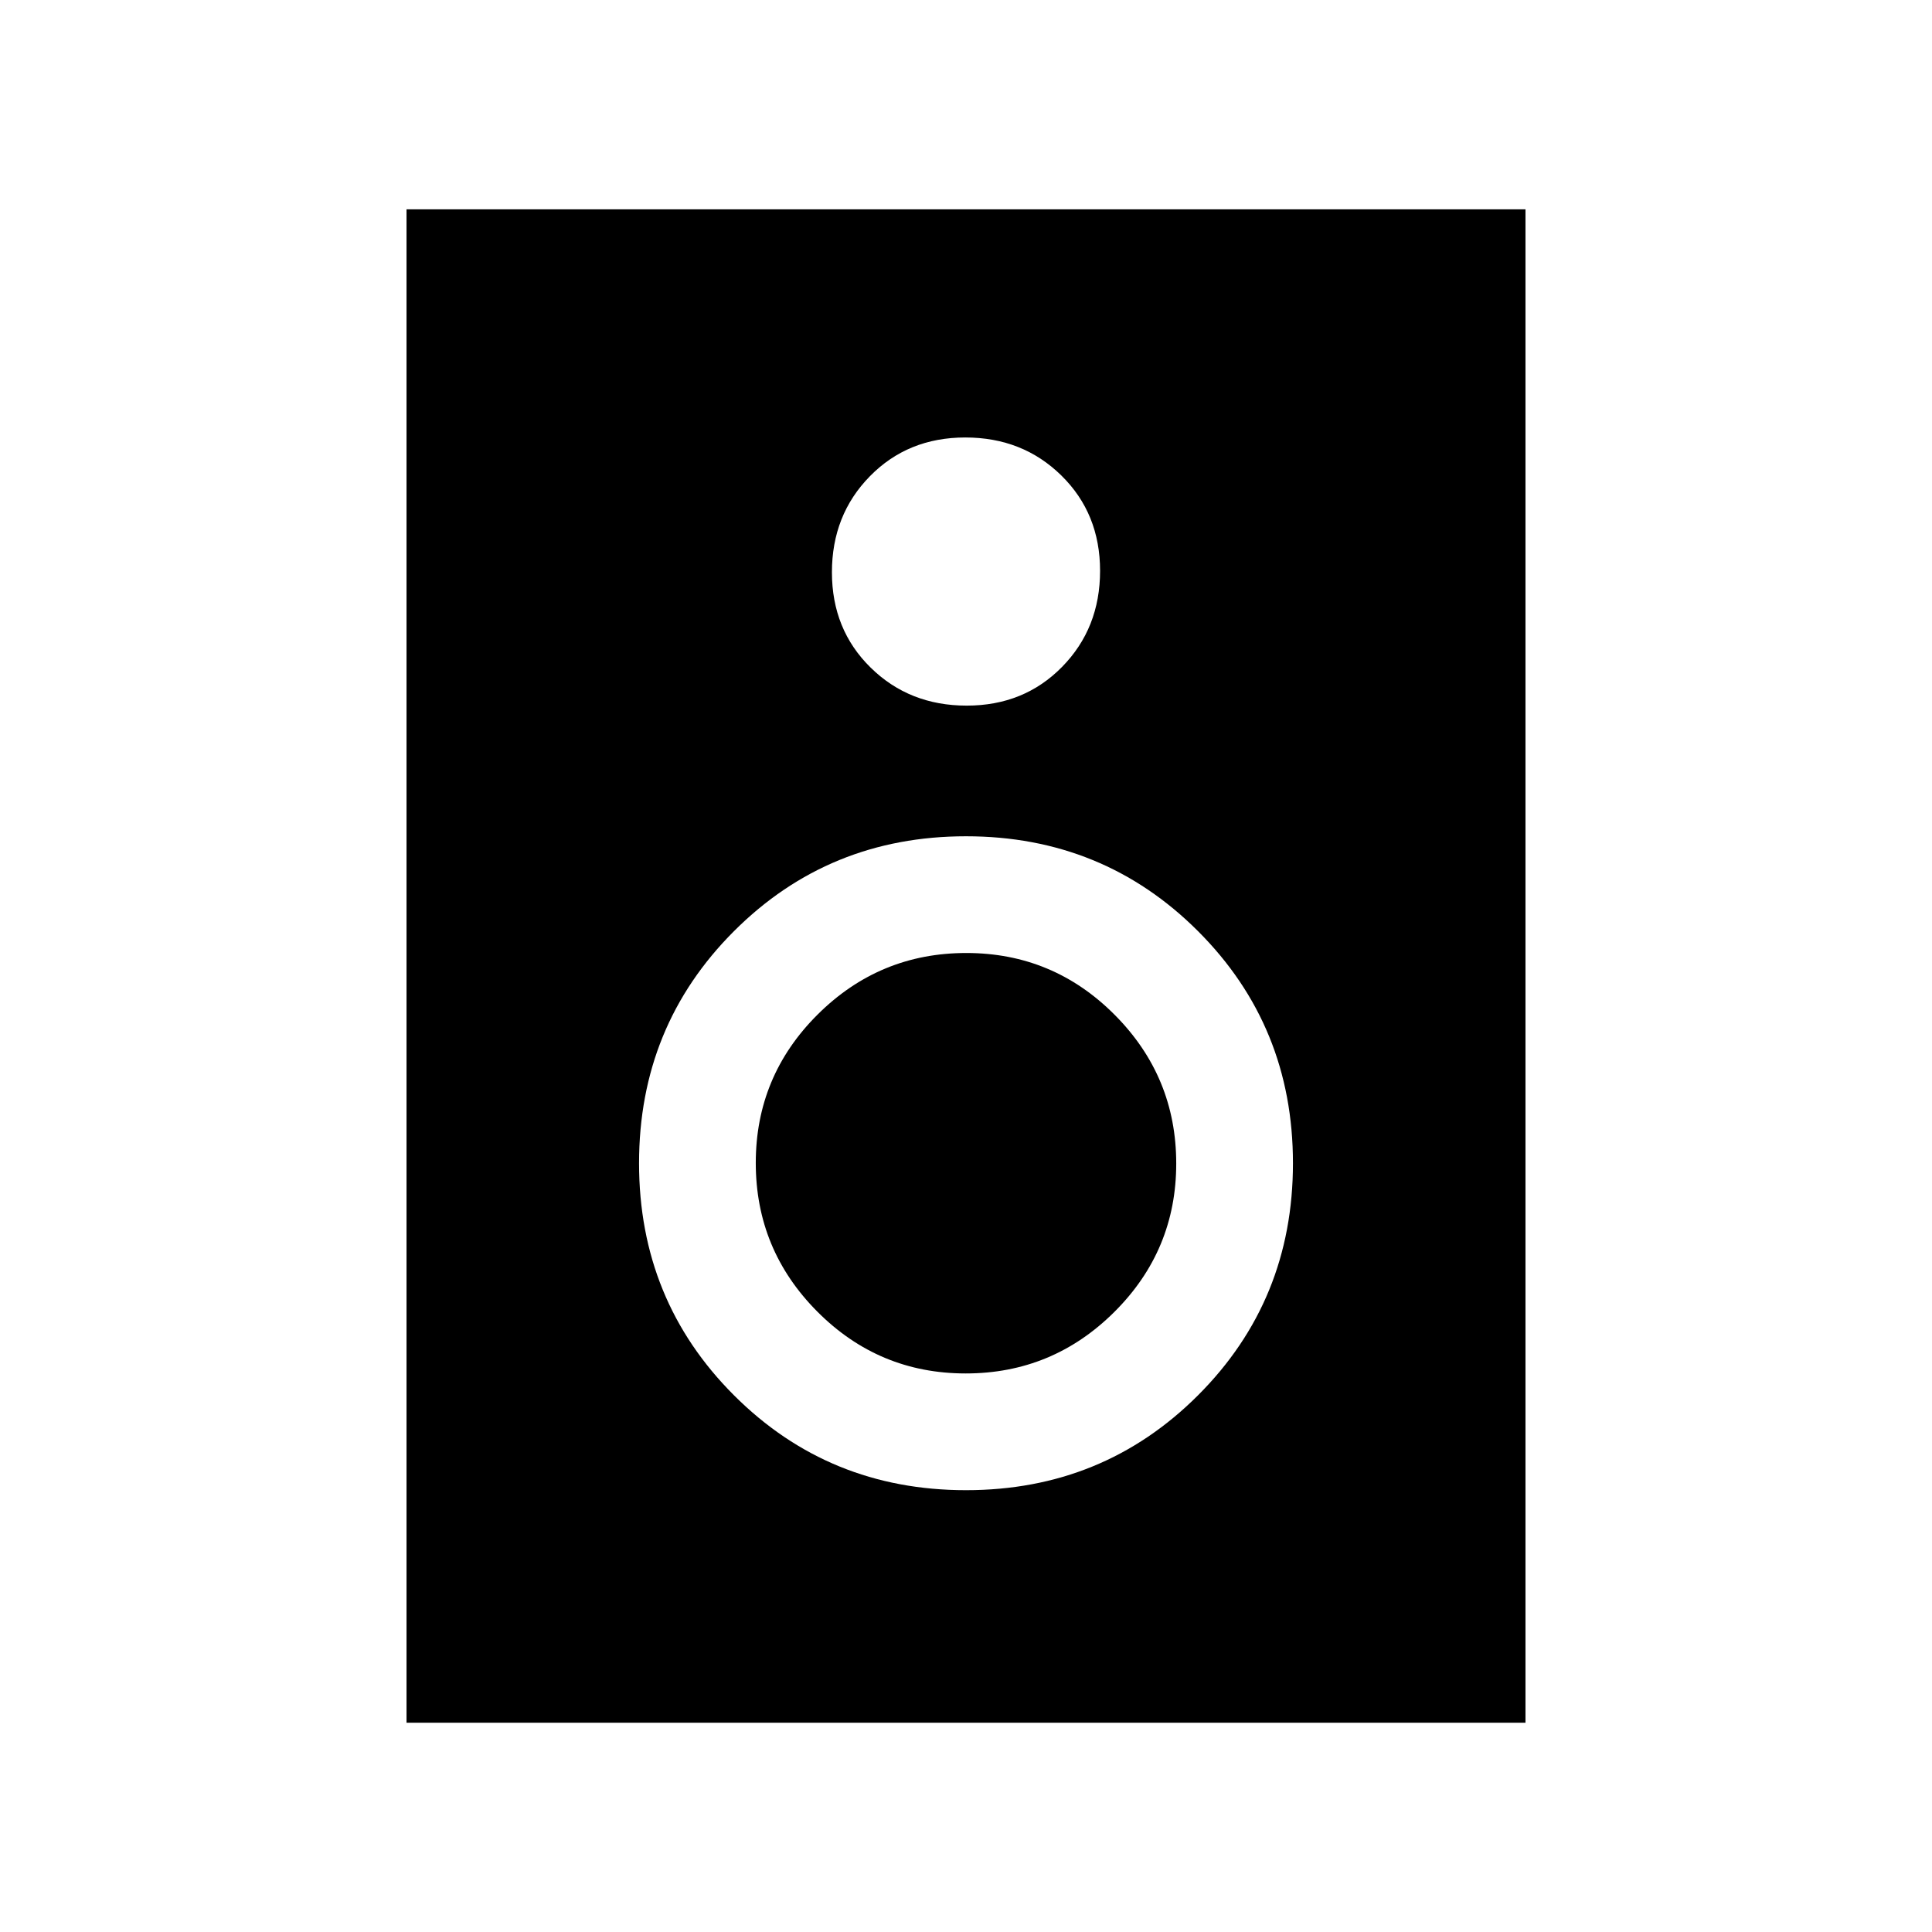 <svg xmlns="http://www.w3.org/2000/svg" height="20" viewBox="0 -960 960 960" width="20"><path d="M758-104H202v-752h556v752ZM480.35-609.38q28.5 0 47.38-19.24 18.89-19.23 18.89-47.73 0-28.5-19.24-47.38-19.23-18.89-47.73-18.89-28.5 0-47.38 19.24-18.89 19.23-18.89 47.73 0 28.5 19.24 47.38 19.23 18.89 47.73 18.89ZM480-219.54q68.14 0 115.3-47.16T642.46-382q0-68.14-47.16-115.3T480-544.46q-68.14 0-115.3 47.16T317.54-382q0 68.14 47.16 115.3T480-219.54Zm-.14-58q-43.15 0-73.74-30.73-30.58-30.72-30.58-73.87 0-43.15 30.73-73.74 30.72-30.58 73.87-30.58 43.15 0 73.74 30.73 30.58 30.72 30.58 73.87 0 43.15-30.73 73.74-30.72 30.58-73.87 30.58Z"/></svg>